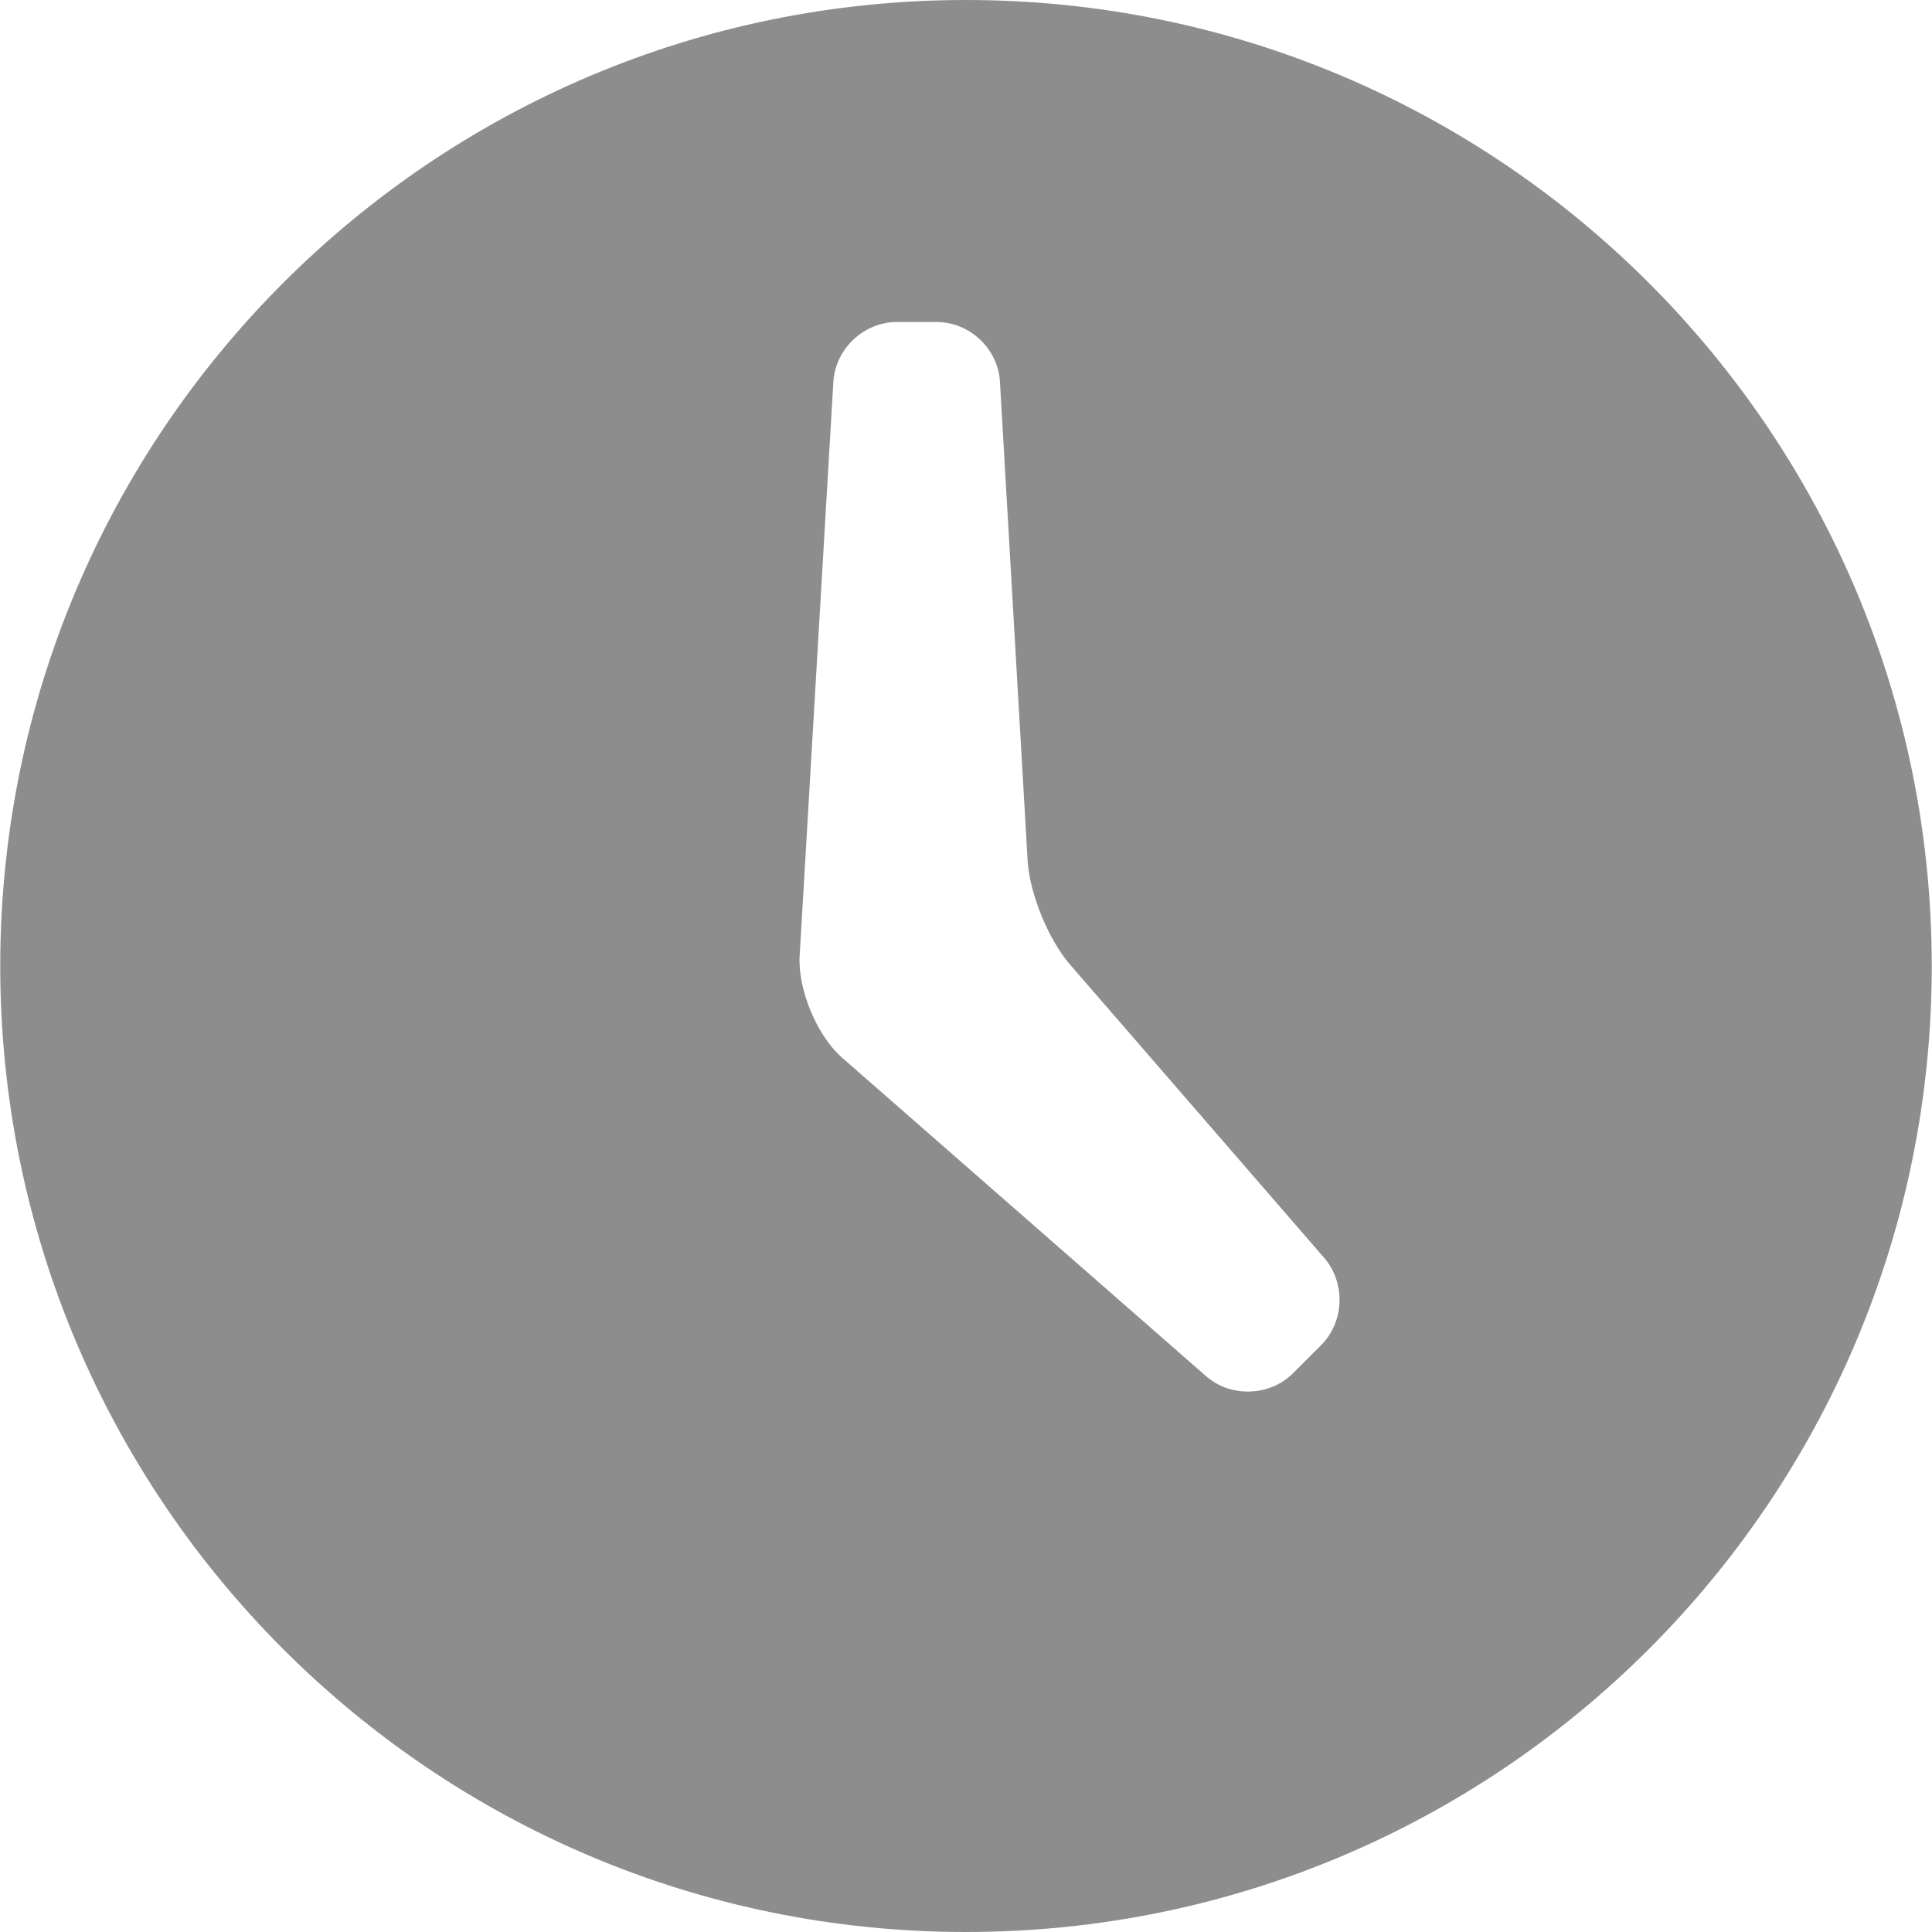 <?xml version="1.0" encoding="UTF-8" standalone="no"?>
<svg width="24px" height="24px" viewBox="0 0 24 24" version="1.1" xmlns="http://www.w3.org/2000/svg" xmlns:xlink="http://www.w3.org/1999/xlink">
    <!-- Generator: Sketch 39.1 (31720) - http://www.bohemiancoding.com/sketch -->
    <title>1470246200_time-24</title>
    <desc>Created with Sketch.</desc>
    <defs></defs>
    <g id="DESKTOP" stroke="none" stroke-width="1" fill="none" fill-rule="evenodd">
        <g id="SUPERMERCADOS-2" transform="translate(-865, -1012)" fill="#8D8D8D">
            <g id="Group-18" transform="translate(542, 832)">
                <g id="1470246200_time-24" transform="translate(323, 180)">
                    <path d="M12,0 C5.375,0 0.003,5.373 0.003,12 C0.003,18.627 5.375,24 12,24 C18.626,24 23.997,18.627 23.997,12 C23.997,5.373 18.626,0 12,0 L12,0 Z M16.412,16.709 L16.062,17.059 C15.771,17.35 15.28,17.364 14.974,17.088 L10.454,13.133 C10.146,12.858 9.913,12.295 9.933,11.883 L10.352,4.749 C10.374,4.336 10.729,4 11.142,4 L11.635,4 C12.048,4 12.402,4.336 12.422,4.748 L12.765,10.682 C12.786,11.095 13.027,11.682 13.3,11.991 L16.444,15.619 C16.717,15.928 16.704,16.418 16.412,16.709 L16.412,16.709 Z" id="Shape"></path>
                </g>
            </g>
        </g>
    </g>
</svg>
